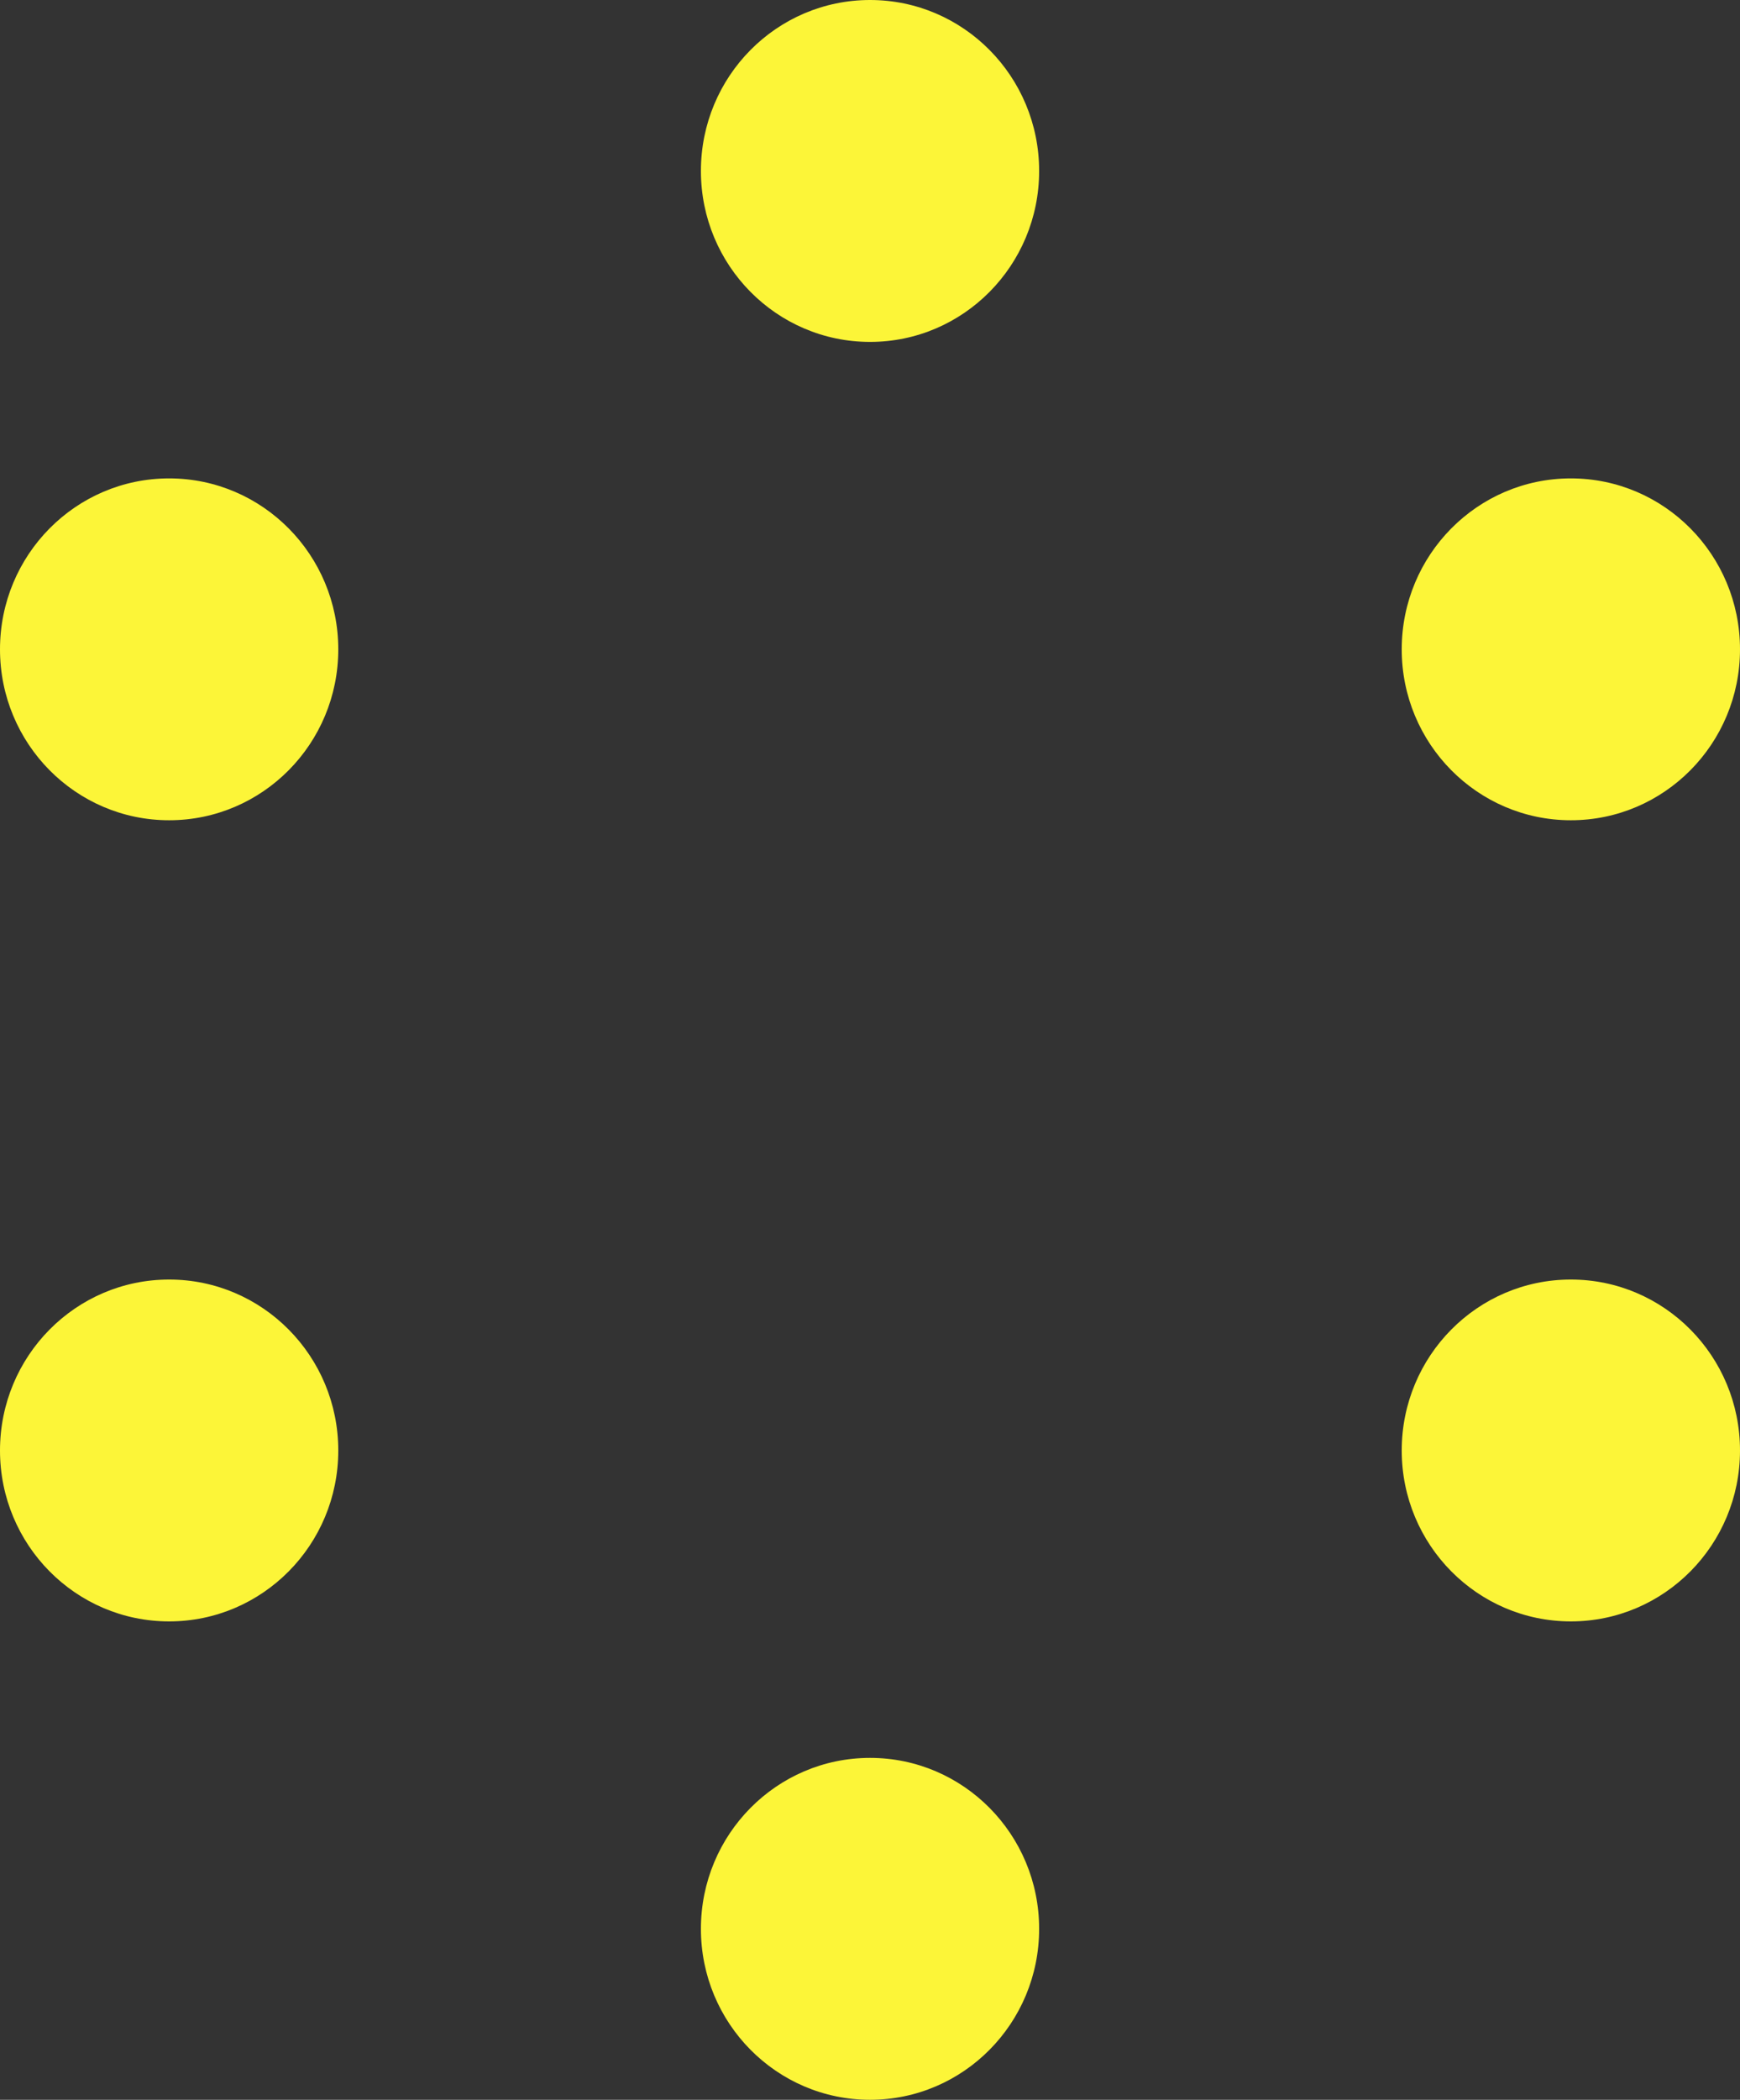 <svg width="34" height="41" viewBox="0 0 34 41" fill="none" xmlns="http://www.w3.org/2000/svg">
<rect x="0" y="0" width="34" height="41" fill="#333333" stroke="none"/>
<g clip-path="url(#clip0_3916_5637)">
<path d="M17.001 6.676C18.826 6.676 20.305 5.181 20.305 3.338C20.305 1.494 18.826 0 17.001 0C15.175 0 13.696 1.494 13.696 3.338C13.696 5.181 15.175 6.676 17.001 6.676Z" fill="#FCF538"/>
<path d="M17.001 41C18.826 41 20.305 39.505 20.305 37.662C20.305 35.819 18.826 34.324 17.001 34.324C15.175 34.324 13.696 35.819 13.696 37.662C13.696 39.505 15.175 41 17.001 41Z" fill="#FCF538"/>
<path d="M3.305 16.016C5.13 16.016 6.61 14.522 6.61 12.679C6.61 10.835 5.13 9.341 3.305 9.341C1.48 9.341 0 10.835 0 12.679C0 14.522 1.48 16.016 3.305 16.016Z" fill="#FCF538"/>
<path d="M3.305 31.659C5.13 31.659 6.61 30.165 6.61 28.322C6.61 26.478 5.13 24.984 3.305 24.984C1.48 24.984 0 26.478 0 28.322C0 30.165 1.48 31.659 3.305 31.659Z" fill="#FCF538"/>
<path d="M30.695 16.016C32.52 16.016 34 14.522 34 12.679C34 10.835 32.52 9.341 30.695 9.341C28.87 9.341 27.39 10.835 27.39 12.679C27.39 14.522 28.87 16.016 30.695 16.016Z" fill="#FCF538"/>
<path d="M30.695 31.659C32.52 31.659 34 30.165 34 28.322C34 26.478 32.52 24.984 30.695 24.984C28.87 24.984 27.39 26.478 27.39 28.322C27.39 30.165 28.87 31.659 30.695 31.659Z" fill="#FCF538"/>
</g>
<defs>
<clipPath id="clip0_3916_5637">
<rect width="34" height="41" fill="white"/>
</clipPath>
</defs>
</svg>
